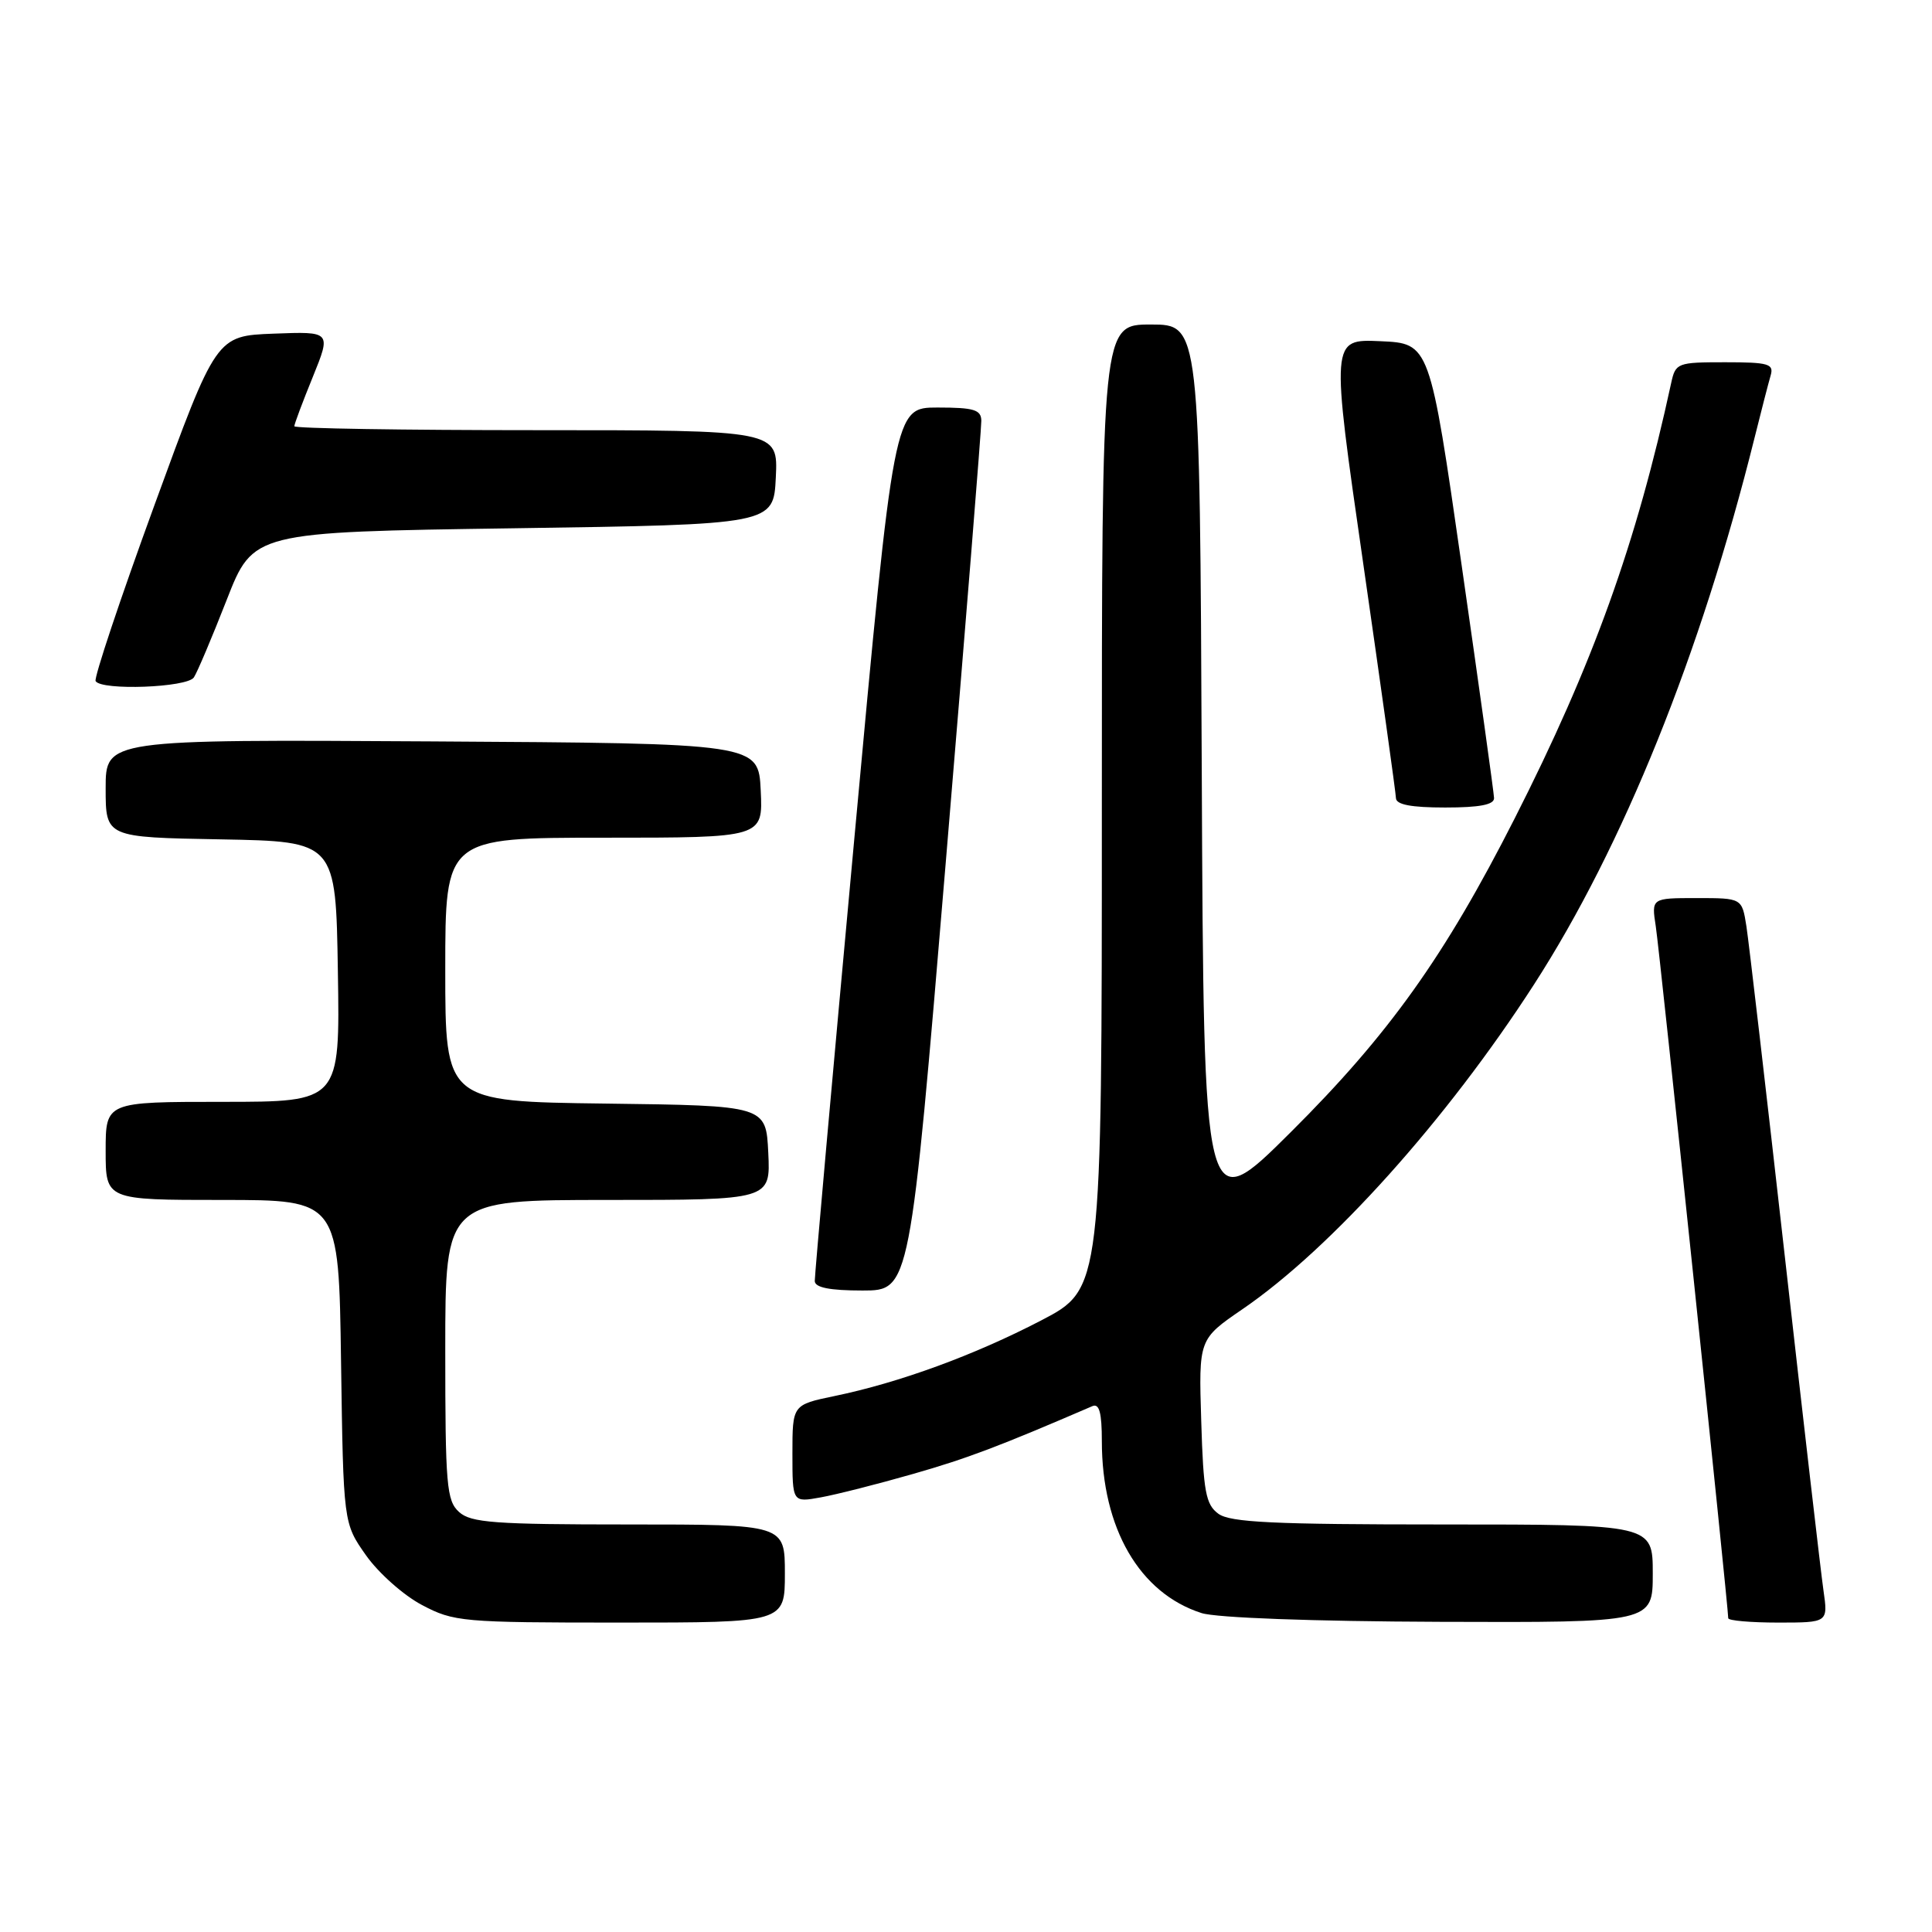 <?xml version="1.0" encoding="UTF-8" standalone="no"?>
<!DOCTYPE svg PUBLIC "-//W3C//DTD SVG 1.1//EN" "http://www.w3.org/Graphics/SVG/1.1/DTD/svg11.dtd" >
<svg xmlns="http://www.w3.org/2000/svg" xmlns:xlink="http://www.w3.org/1999/xlink" version="1.1" viewBox="0 0 256 256">
 <g >
 <path fill="currentColor"
d=" M 104.00 208.50 C 104.00 202.00 104.00 202.00 83.33 202.00 C 65.50 202.00 62.41 201.77 60.83 200.35 C 59.17 198.85 59.00 196.80 59.00 178.85 C 59.00 159.00 59.00 159.00 80.55 159.00 C 102.10 159.00 102.10 159.00 101.80 152.75 C 101.50 146.50 101.50 146.50 80.25 146.23 C 59.00 145.96 59.00 145.96 59.00 128.48 C 59.00 111.00 59.00 111.00 80.05 111.00 C 101.10 111.00 101.10 111.00 100.80 104.75 C 100.50 98.50 100.50 98.50 57.25 98.24 C 14.00 97.98 14.00 97.98 14.00 104.46 C 14.00 110.95 14.00 110.95 29.25 111.22 C 44.50 111.50 44.50 111.50 44.77 128.75 C 45.05 146.00 45.05 146.00 29.52 146.00 C 14.00 146.00 14.00 146.00 14.00 152.50 C 14.00 159.00 14.00 159.00 29.44 159.00 C 44.89 159.00 44.89 159.00 45.19 180.42 C 45.50 201.83 45.50 201.83 48.50 206.09 C 50.15 208.43 53.48 211.39 55.91 212.67 C 60.13 214.90 61.22 215.00 82.16 215.00 C 104.00 215.00 104.00 215.00 104.00 208.50 Z  M 219.00 208.50 C 219.00 202.00 219.00 202.00 191.19 202.00 C 168.77 202.00 163.01 201.73 161.44 200.58 C 159.77 199.36 159.45 197.67 159.17 188.31 C 158.83 177.45 158.83 177.45 164.64 173.47 C 176.38 165.44 191.70 148.37 203.25 130.47 C 215.07 112.16 225.36 86.64 232.49 58.00 C 233.38 54.42 234.34 50.71 234.62 49.75 C 235.07 48.21 234.35 48.00 228.59 48.00 C 222.25 48.00 222.02 48.09 221.44 50.75 C 216.83 72.02 211.10 87.97 200.69 108.47 C 191.43 126.71 184.05 137.06 171.05 150.00 C 159.50 161.50 159.50 161.50 159.24 102.25 C 158.98 43.00 158.98 43.00 152.49 43.00 C 146.00 43.00 146.00 43.00 146.00 106.89 C 146.00 170.78 146.00 170.78 137.95 174.97 C 129.10 179.57 119.19 183.20 110.59 184.98 C 105.00 186.14 105.00 186.14 105.00 192.62 C 105.00 199.09 105.00 199.09 108.75 198.41 C 110.81 198.04 116.33 196.64 121.00 195.30 C 128.17 193.25 132.37 191.66 144.75 186.32 C 145.66 185.93 146.00 187.20 146.00 190.95 C 146.00 202.50 150.99 211.11 159.21 213.74 C 161.16 214.37 174.00 214.84 190.75 214.90 C 219.00 215.00 219.00 215.00 219.00 208.50 Z  M 241.62 210.75 C 241.28 208.41 238.98 188.50 236.50 166.50 C 234.02 144.50 231.73 124.81 231.41 122.75 C 230.82 119.00 230.82 119.00 224.82 119.00 C 218.82 119.00 218.82 119.00 219.40 122.75 C 219.91 126.01 229.00 212.87 229.00 214.42 C 229.00 214.74 231.98 215.00 235.61 215.00 C 242.23 215.00 242.23 215.00 241.62 210.75 Z  M 125.32 114.25 C 127.93 83.04 130.05 56.71 130.03 55.75 C 130.01 54.29 129.05 54.00 124.23 54.00 C 118.46 54.00 118.46 54.00 113.19 111.25 C 110.29 142.74 107.94 169.06 107.96 169.75 C 107.99 170.61 109.94 171.00 114.29 171.00 C 120.58 171.00 120.58 171.00 125.32 114.25 Z  M 197.97 105.75 C 197.95 105.06 196.02 91.22 193.69 75.00 C 189.45 45.50 189.45 45.50 182.89 45.21 C 176.34 44.92 176.34 44.92 180.64 74.71 C 183.00 91.09 184.95 105.06 184.97 105.75 C 184.99 106.62 186.98 107.00 191.50 107.00 C 196.05 107.00 197.99 106.63 197.97 105.75 Z  M 25.69 89.76 C 26.14 89.08 28.09 84.47 30.03 79.51 C 33.55 70.50 33.55 70.50 68.03 70.00 C 102.50 69.50 102.50 69.50 102.80 63.25 C 103.10 57.00 103.10 57.00 71.05 57.00 C 53.42 57.00 39.00 56.77 39.00 56.48 C 39.00 56.19 40.10 53.25 41.45 49.94 C 43.89 43.92 43.89 43.92 36.27 44.21 C 28.65 44.50 28.65 44.50 20.44 67.00 C 15.92 79.38 12.43 89.84 12.67 90.25 C 13.44 91.53 24.81 91.11 25.69 89.76 Z "/>
</g>
</svg>